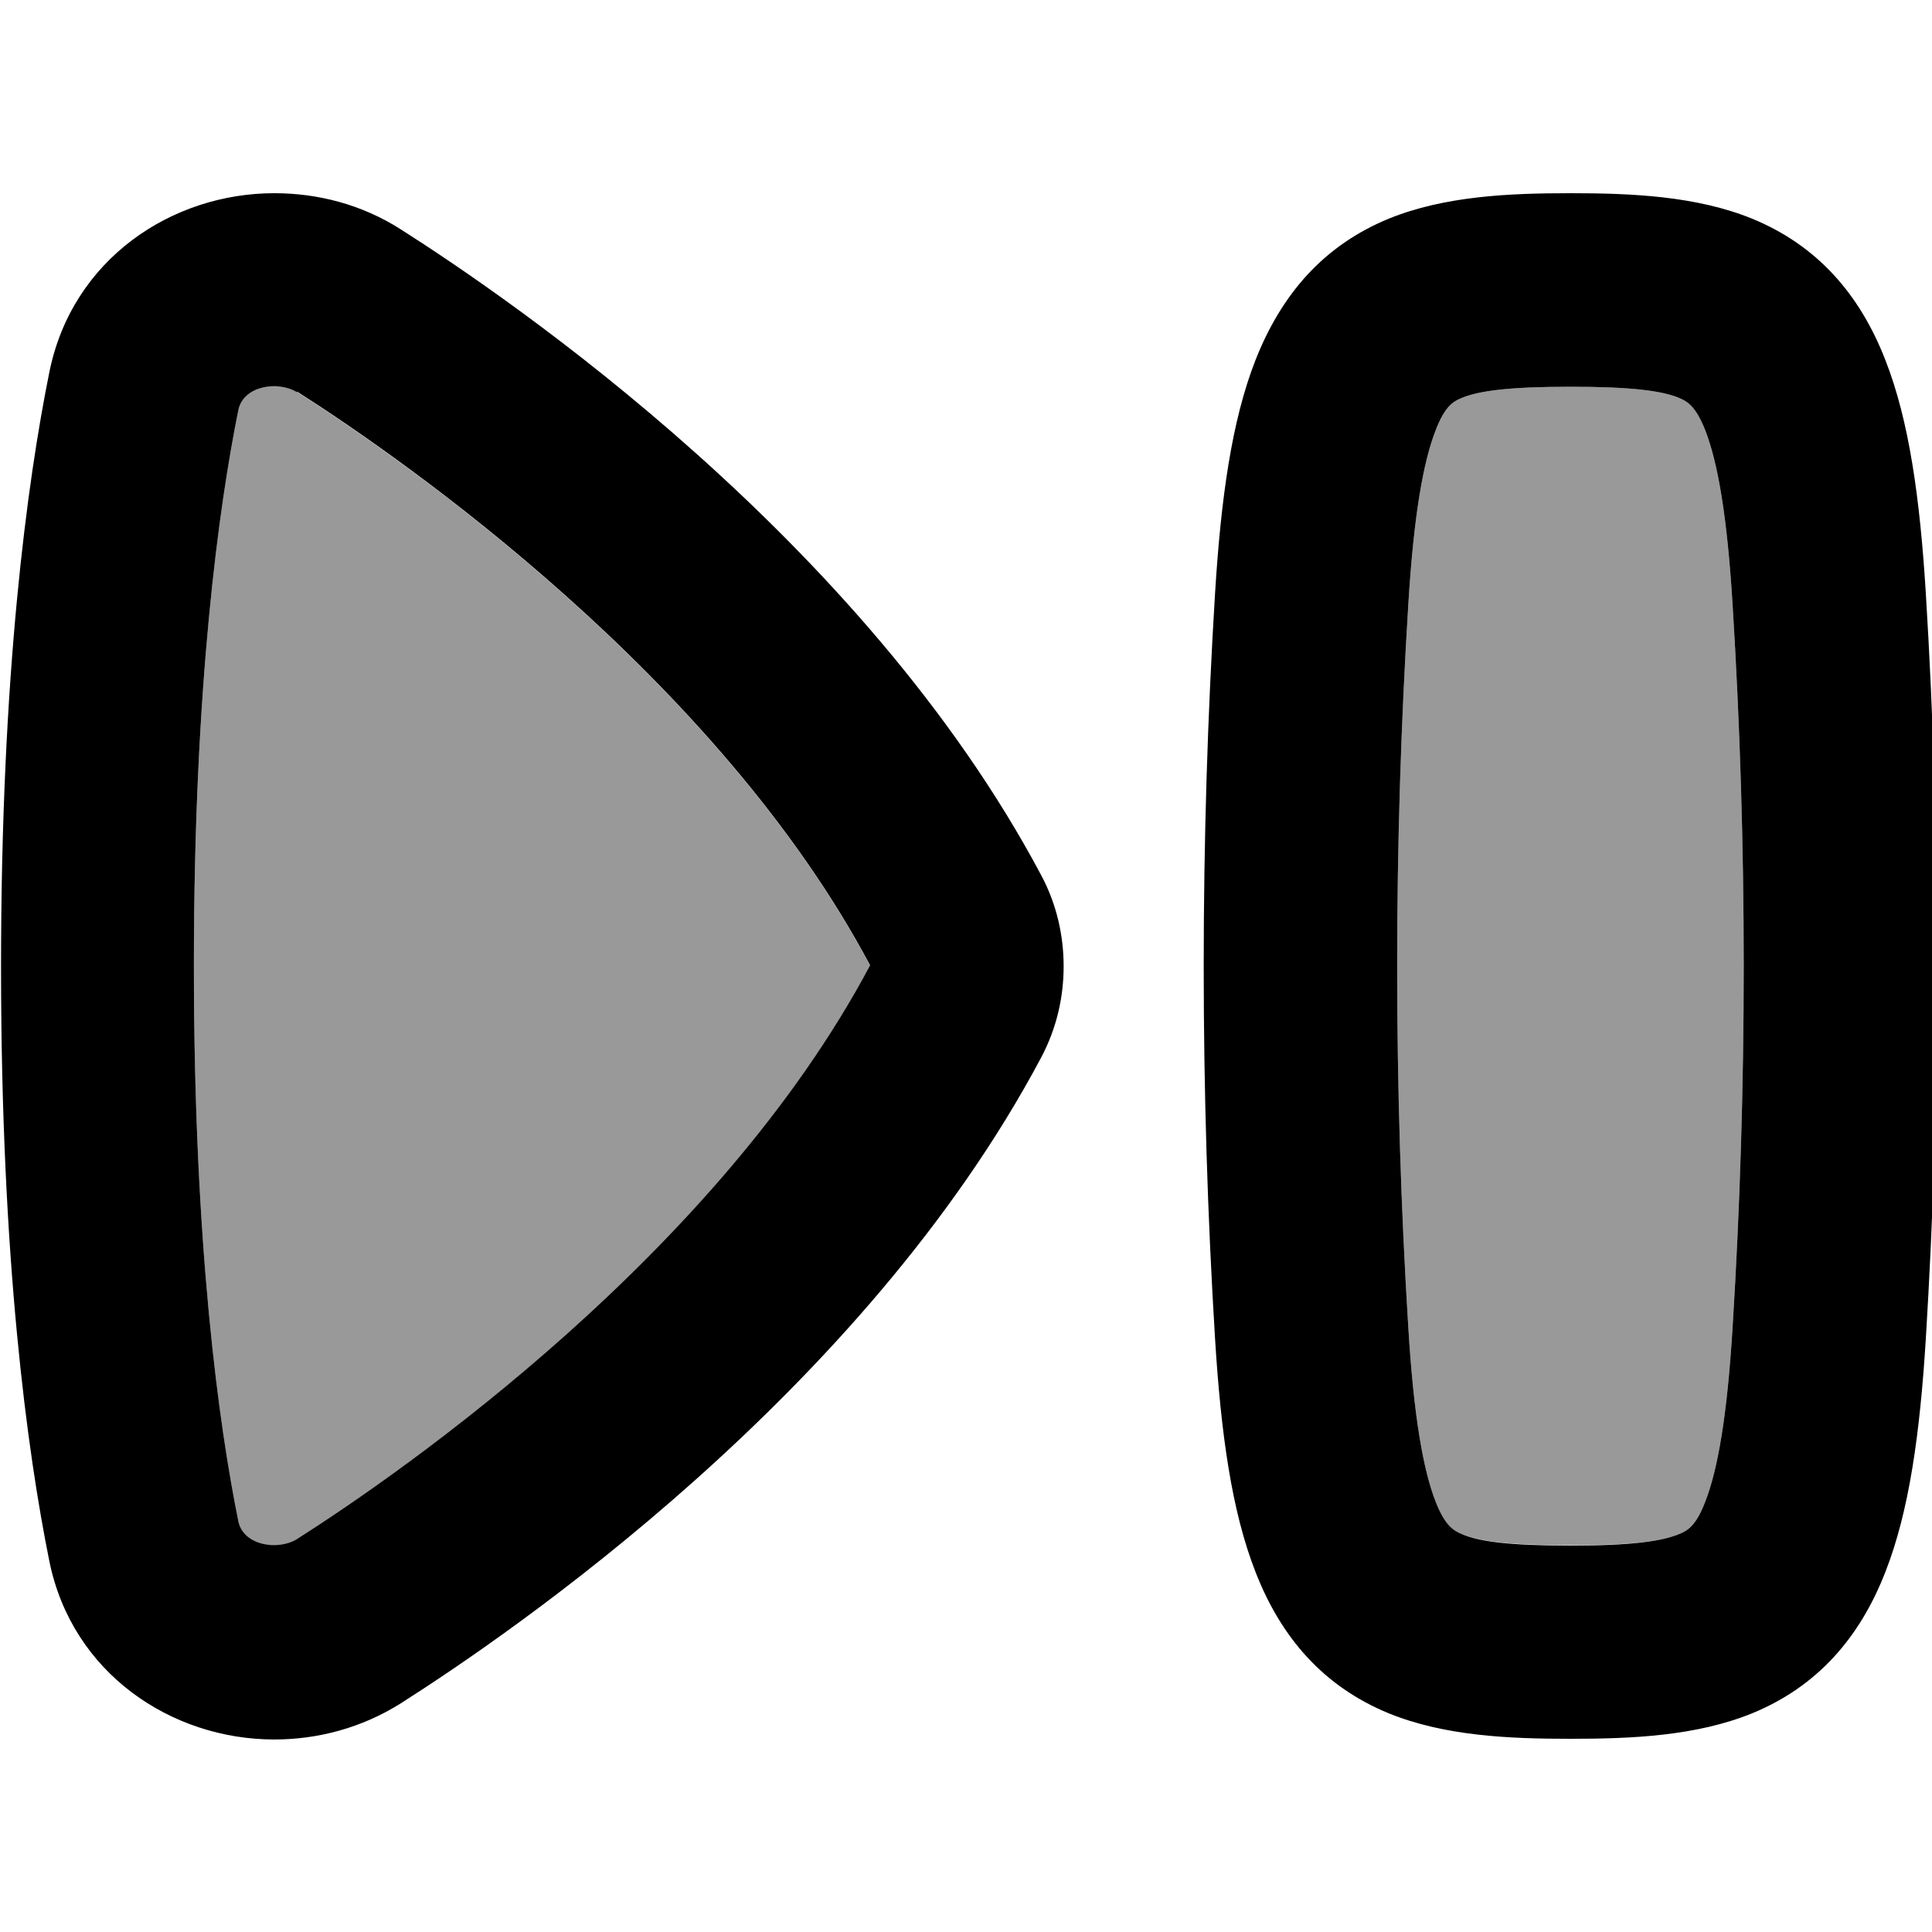 <svg xmlns="http://www.w3.org/2000/svg" viewBox="0 0 560 560"><!--! Font Awesome Pro 7.1.0 by @fontawesome - https://fontawesome.com License - https://fontawesome.com/license (Commercial License) Copyright 2025 Fonticons, Inc. --><path opacity=".4" fill="currentColor" d="M56.2 280c0 81.8 7.3 133.5 12.9 161.1 1.5 7.1 11.6 8.5 17 5.1 30.8-19.6 121.8-82.9 166.1-166.3-44.3-83.3-135.3-146.7-166.1-166.3-5.4-3.4-15.5-2-17 5.1-5.6 27.7-12.9 79.4-12.9 161.1zm352-104.7c-4.3 69.2-4.3 140.2 0 209.4 1.6 26.3 4.4 41.5 7.9 50.5 2.8 7.3 5.3 8.5 7.7 9.5 4.9 2 13.5 3.2 31.4 3.2s26.5-1.2 31.4-3.2c2.4-1 4.9-2.3 7.7-9.5 3.5-9 6.3-24.2 7.9-50.5 4.3-69.2 4.3-140.2 0-209.4-1.6-26.3-4.4-41.5-7.9-50.5-2.8-7.3-5.3-8.5-7.7-9.5-4.9-2-13.5-3.2-31.4-3.2s-26.5 1.2-31.4 3.2c-2.4 1-4.9 2.3-7.7 9.5-3.5 9-6.3 24.2-7.9 50.5z"/><path fill="currentColor" d="M79.5 56c12.5 0 25.3 3.2 36.7 10.5 31.6 20.1 133.9 89.9 185.6 187.2 4.5 8.4 6.5 17.5 6.5 26.4s-2 17.9-6.5 26.4c-51.7 97.3-154 167.1-185.6 187.2-11.4 7.2-24.2 10.5-36.7 10.5-29.7 0-58.6-19.1-65.2-51.7-6.4-31.7-14-87.2-14-172.3s7.6-140.6 14-172.3C20.9 75.1 49.8 56 79.5 56zm6.6 57.7c-5.4-3.4-15.5-2-17 5.1-5.6 27.7-12.9 79.4-12.9 161.1s7.3 133.5 12.9 161.1c1.5 7.1 11.6 8.5 17 5.1 30.8-19.6 121.8-82.9 166.1-166.3-44.3-83.3-135.3-146.7-166.1-166.3zM455.2 56c-17.7 0-36.5 .8-52.7 7.4-18.7 7.7-31 21.7-38.6 41-6.9 17.6-10 40.1-11.7 67.4-4.4 71.5-4.4 144.9 0 216.4 1.7 27.3 4.8 49.8 11.7 67.4 7.5 19.3 19.9 33.3 38.6 41 16.2 6.6 34.9 7.4 52.7 7.4s36.5-.8 52.7-7.4c18.7-7.7 31.1-21.7 38.6-41 6.9-17.6 10-40.1 11.7-67.4 4.4-71.5 4.4-144.9 0-216.4-1.7-27.3-4.8-49.8-11.7-67.4-7.5-19.3-19.9-33.3-38.6-41-16.2-6.6-35-7.4-52.7-7.4zm-47 119.3c1.6-26.3 4.4-41.5 7.9-50.5 2.8-7.3 5.3-8.5 7.7-9.5 4.9-2 13.5-3.2 31.4-3.2s26.5 1.2 31.4 3.2c2.4 1 4.9 2.3 7.7 9.5 3.5 9 6.3 24.2 7.9 50.5 4.3 69.2 4.3 140.2 0 209.4-1.6 26.3-4.4 41.5-7.9 50.5-2.8 7.3-5.3 8.5-7.7 9.5-4.9 2-13.5 3.3-31.4 3.3s-26.5-1.2-31.4-3.3c-2.4-1-4.9-2.3-7.7-9.5-3.5-9-6.3-24.2-7.9-50.5-4.3-69.2-4.3-140.2 0-209.4z"/></svg>